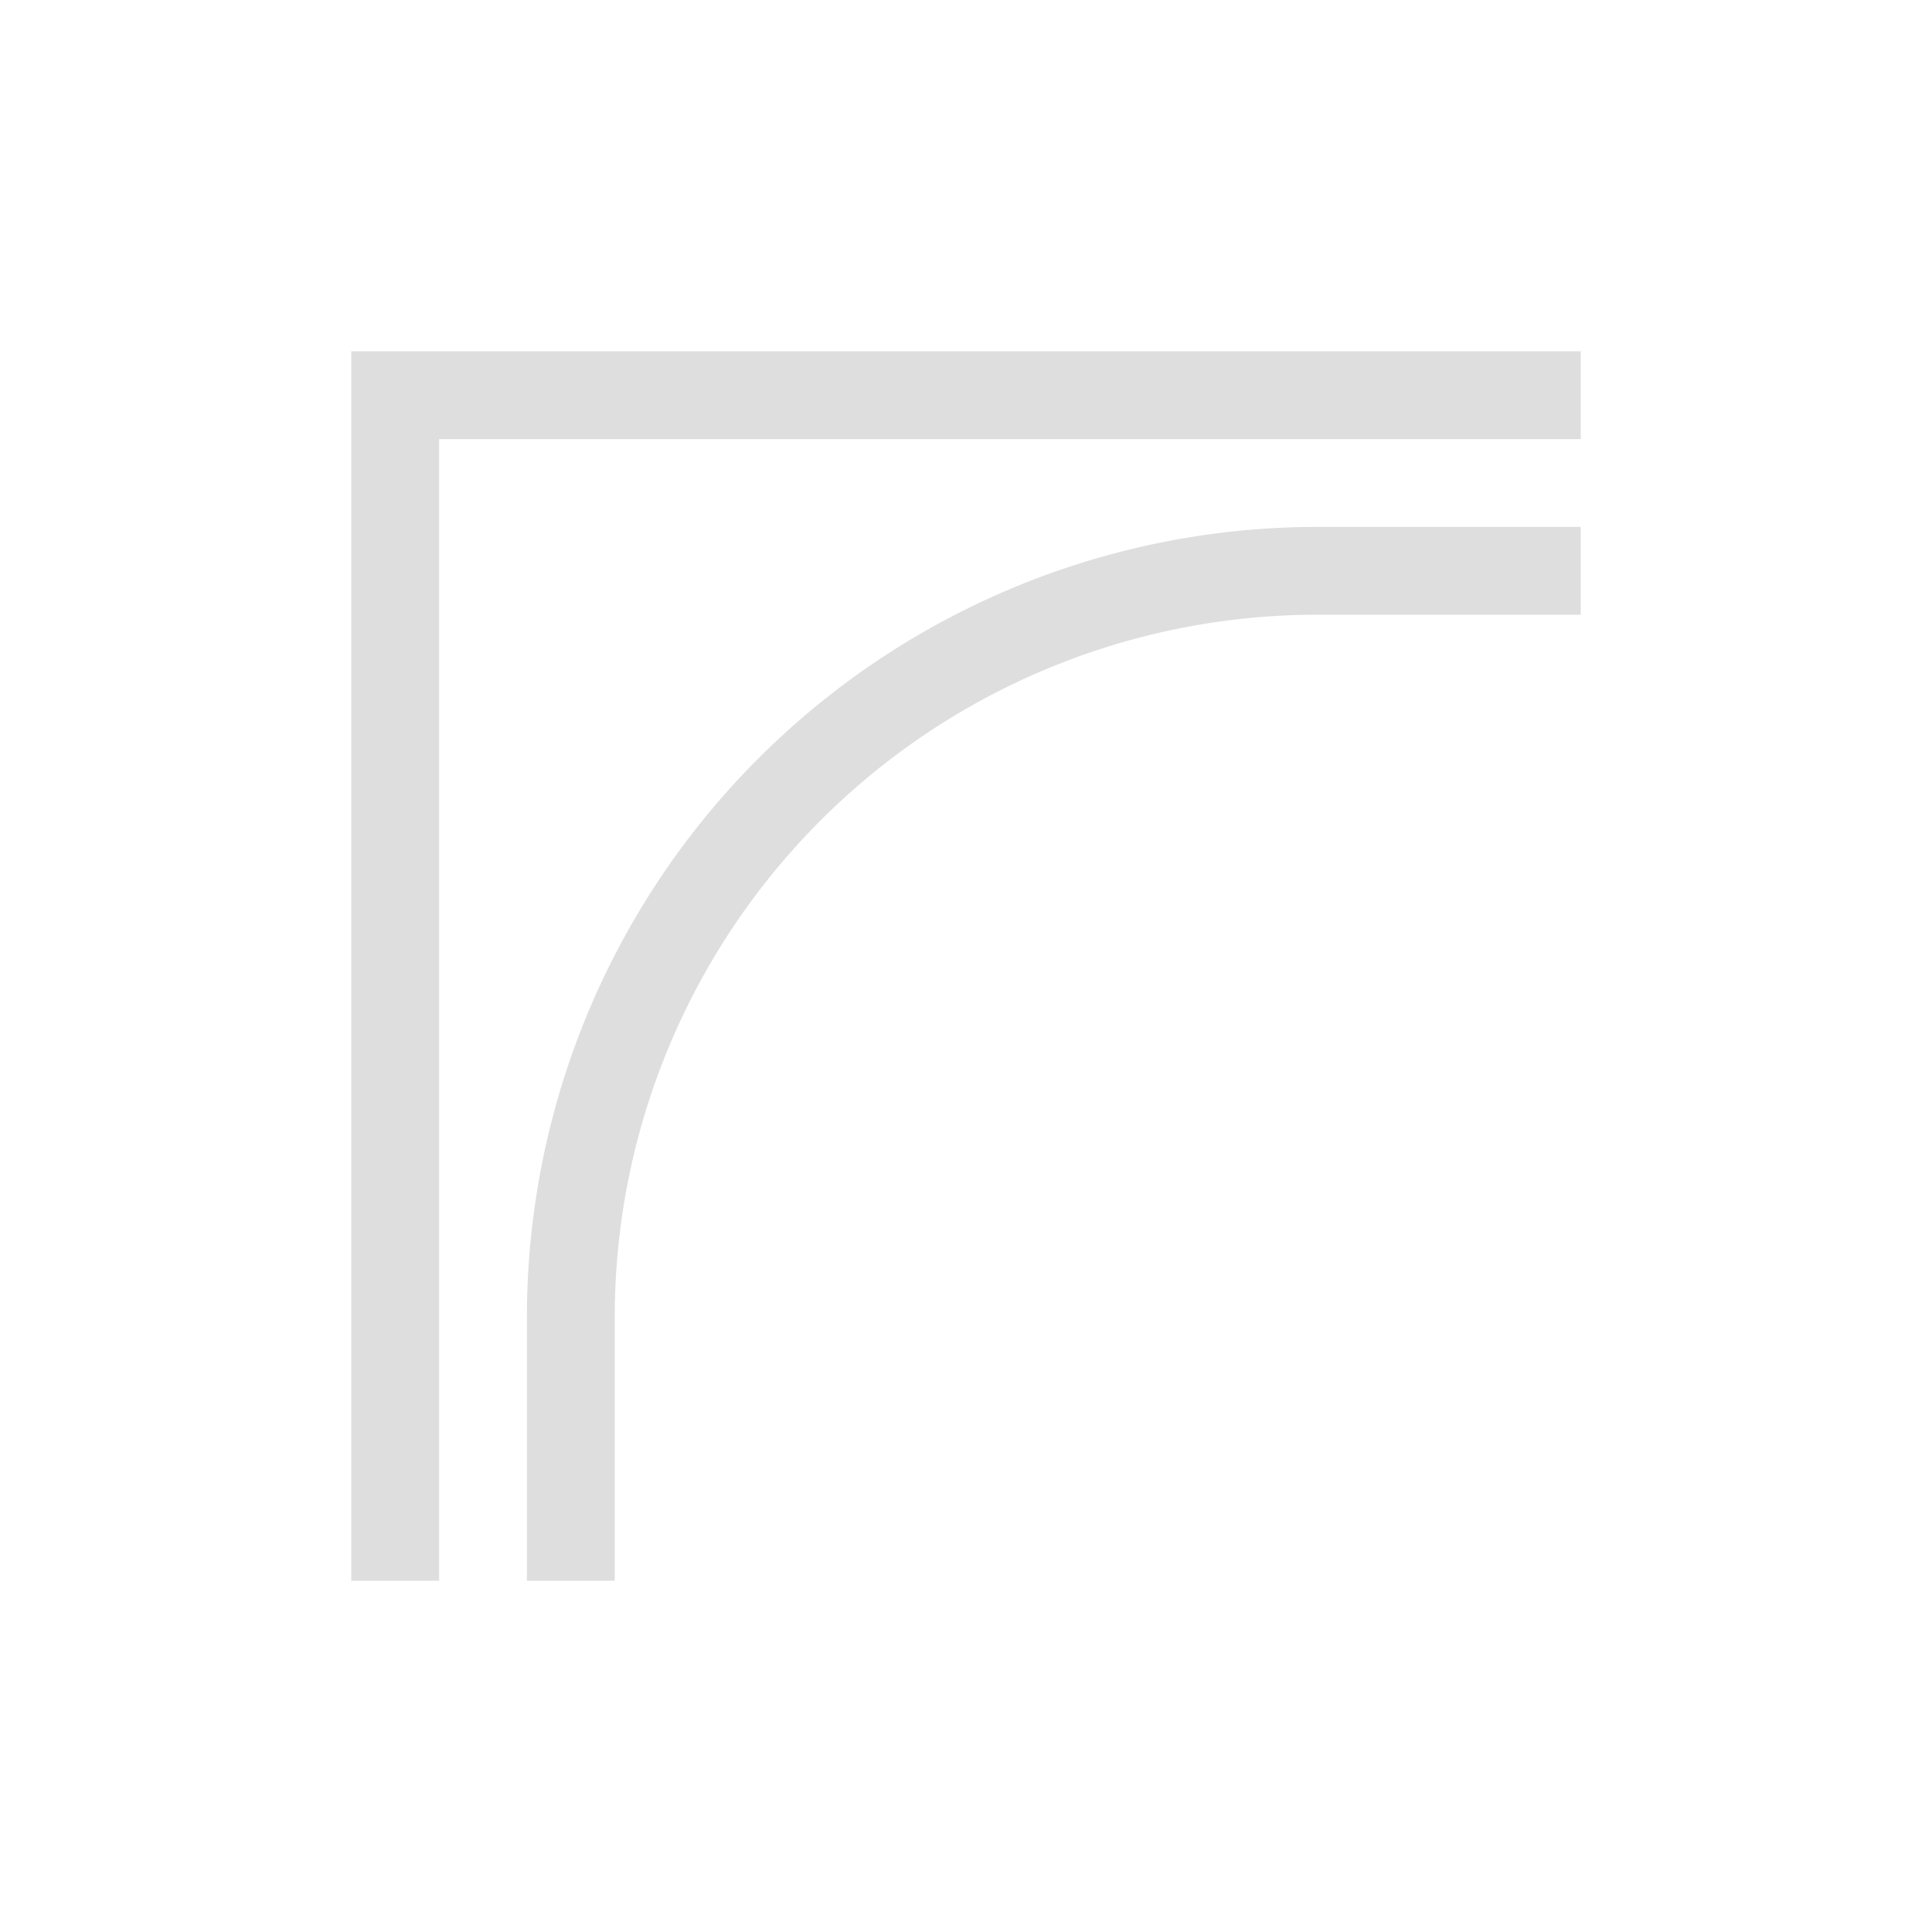 <svg xmlns="http://www.w3.org/2000/svg" width="16" height="16" viewBox="-3 -3 22 22">
<style id="current-color-scheme" type="text/css">
.ColorScheme-Contrast{color:#dedede}
</style>
<path d="M1 1v14h1V2h13V1zm11 2a9 9 0 0 0-9 9v3h1v-3a8 8 0 0 1 8-8h3V3z" class="ColorScheme-Contrast" style="fill:#dedede;stroke-width:2;stroke-linecap:round;stroke-linejoin:round;paint-order:stroke fill markers;stop-color:#000"/>
</svg>
